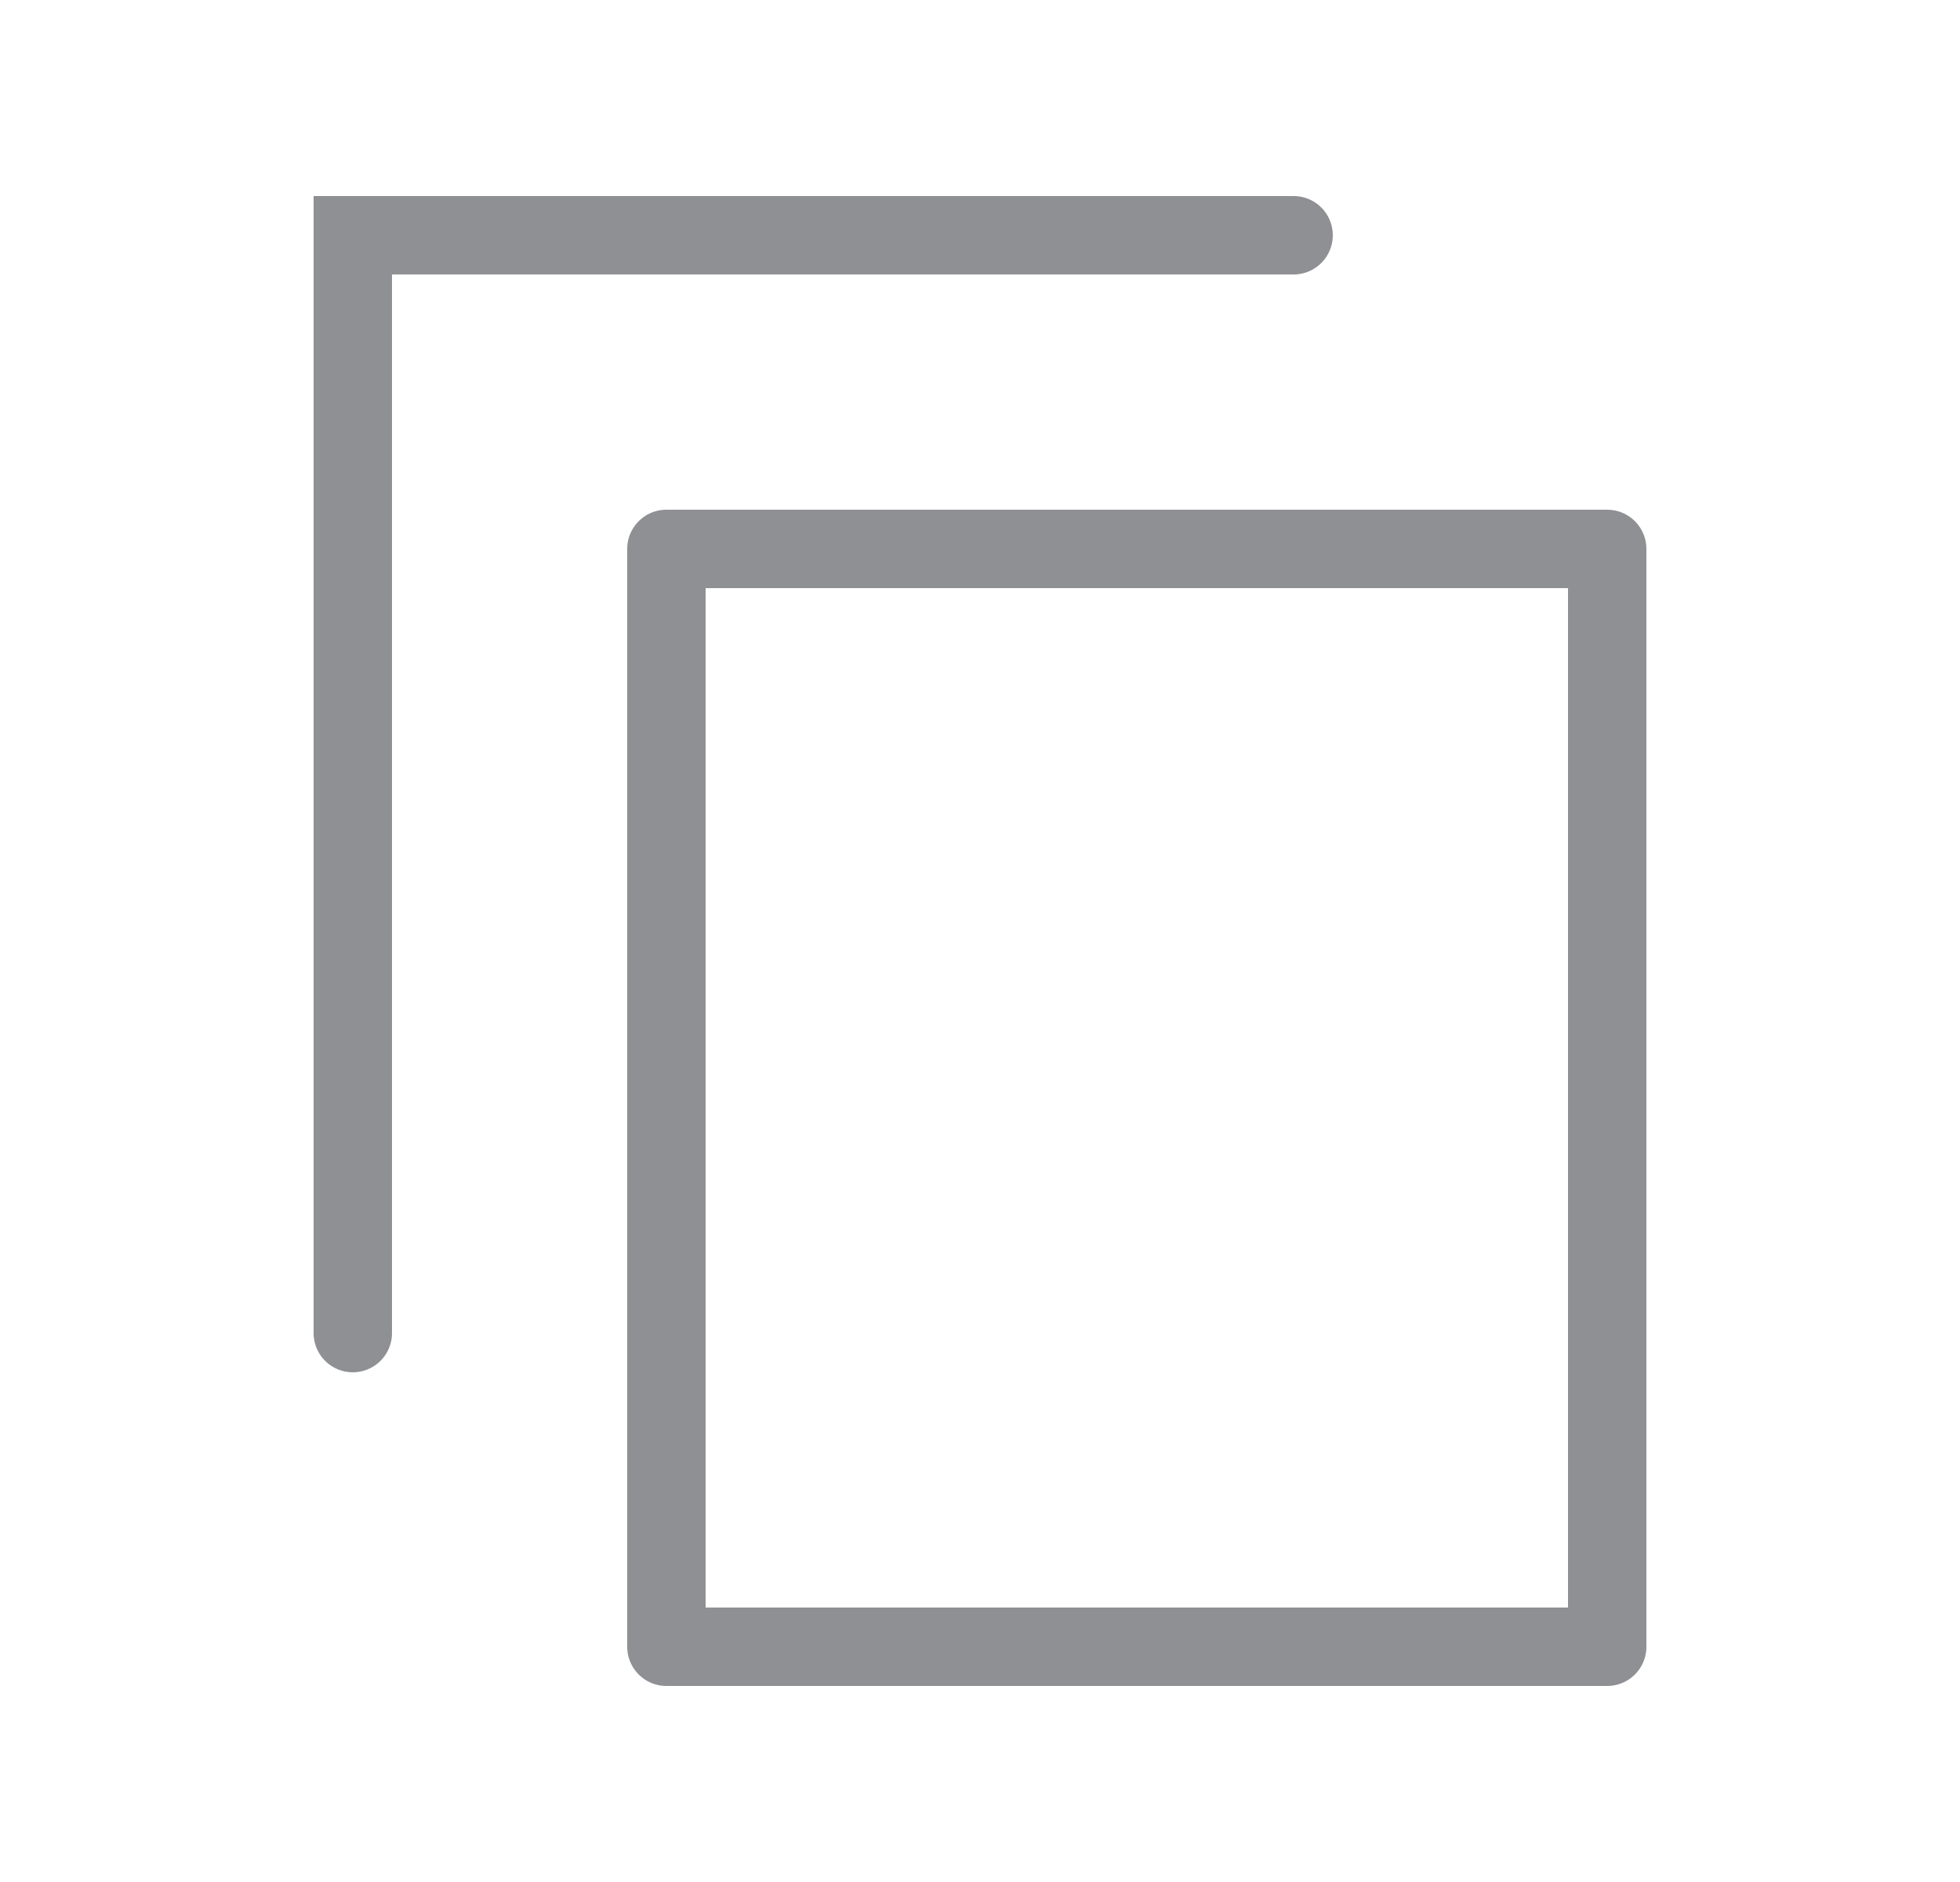 <svg width="25" height="24" viewBox="0 0 25 24" fill="none" xmlns="http://www.w3.org/2000/svg">
<g id="copy">
<rect id="Rectangle" x="8.5" y="7" width="12" height="14" stroke="#8F9094" stroke-linejoin="round"/>
<path id="Path 11" d="M4.5 17C4.5 17 4.5 4 4.5 3H16.5" stroke="#8F9094" stroke-linecap="round"/>
</g>
</svg>
